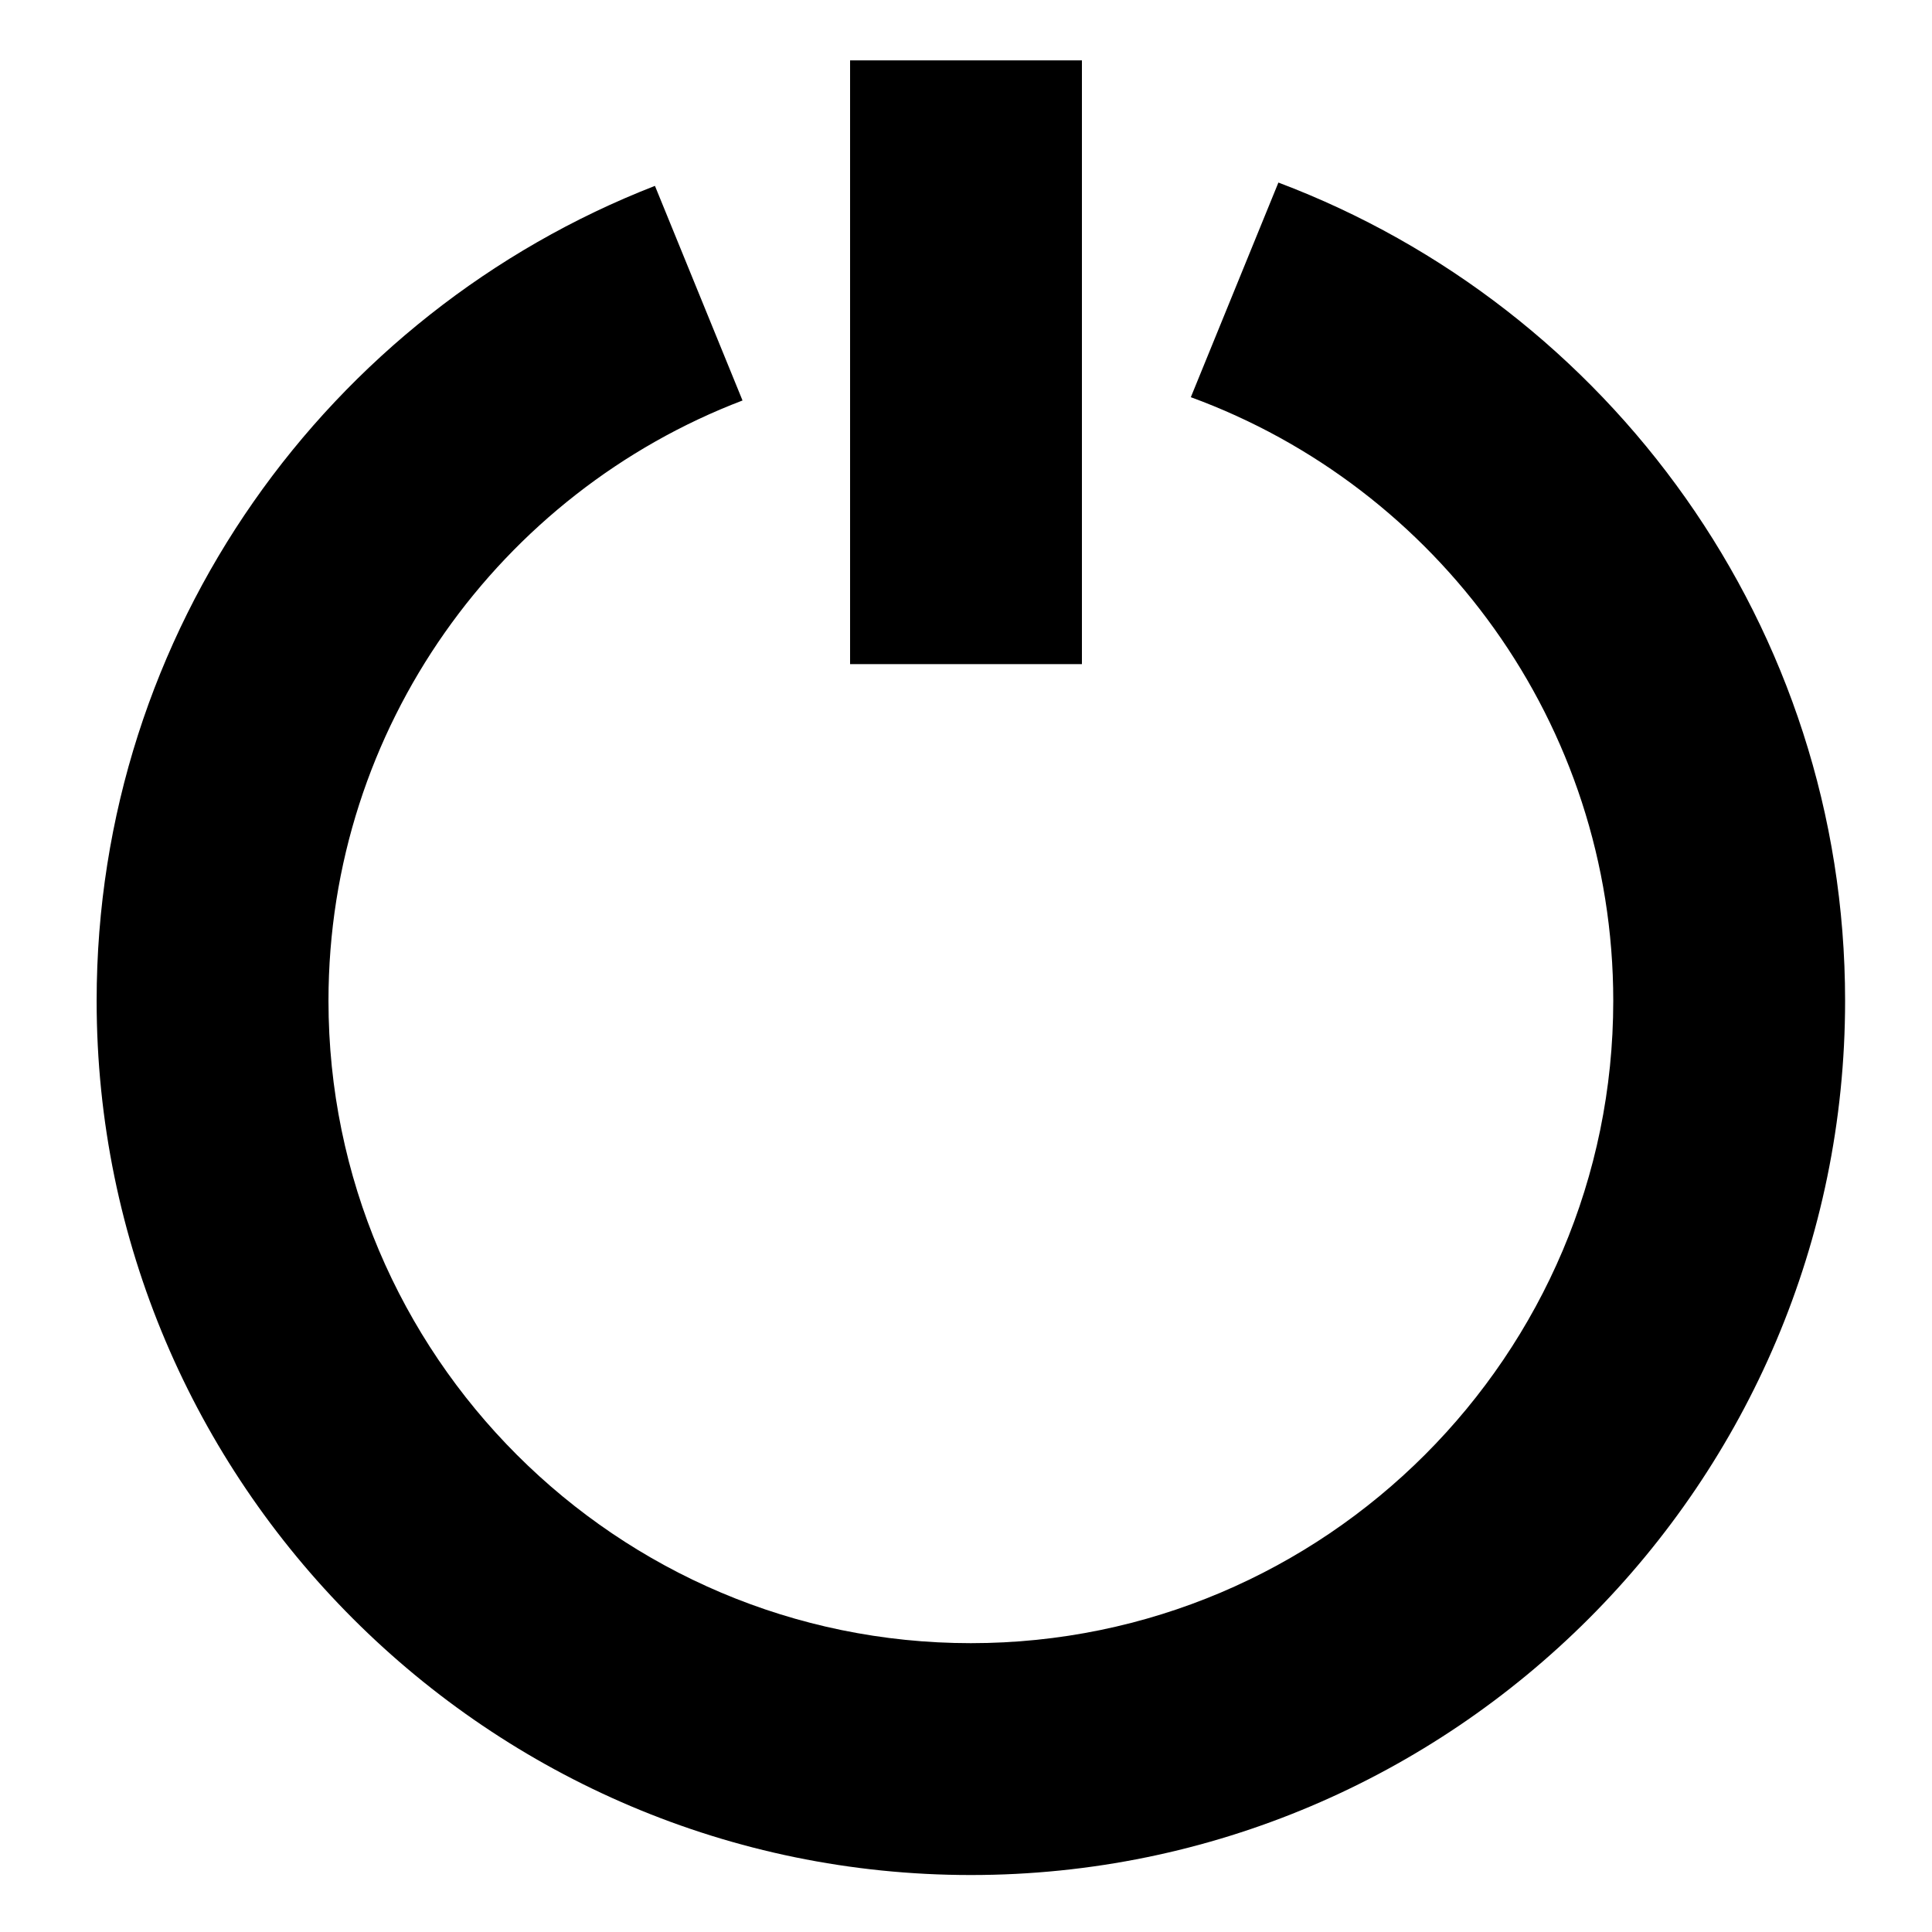<svg xmlns="http://www.w3.org/2000/svg" xmlns:xlink="http://www.w3.org/1999/xlink" version="1.1" id="Layer_1" x="0px" y="0px" width="100px" height="100px" viewBox="0.5 100.5 100 100" enable-background="new 0.5 100.5 100 100" xml:space="preserve">
<g>
	<rect x="44.5" y="103.625" fill="#000000" width="12" height="31.25"/>
	<path fill="#000000" d="M66.67,109.949l-4.533,11.11c12.744,4.658,21.865,16.904,21.865,31.241c0,18.334-14.916,33.25-33.25,33.25   s-33.25-14.916-33.25-33.25c0-14.172,8.916-26.295,21.431-31.071L34.4,110.121c-16.891,6.57-28.898,22.994-28.898,42.18   c0,24.951,20.299,45.25,45.25,45.25c24.951,0,45.25-20.299,45.25-45.25C96.002,132.95,83.789,116.405,66.67,109.949z"/>
</g>
</svg>